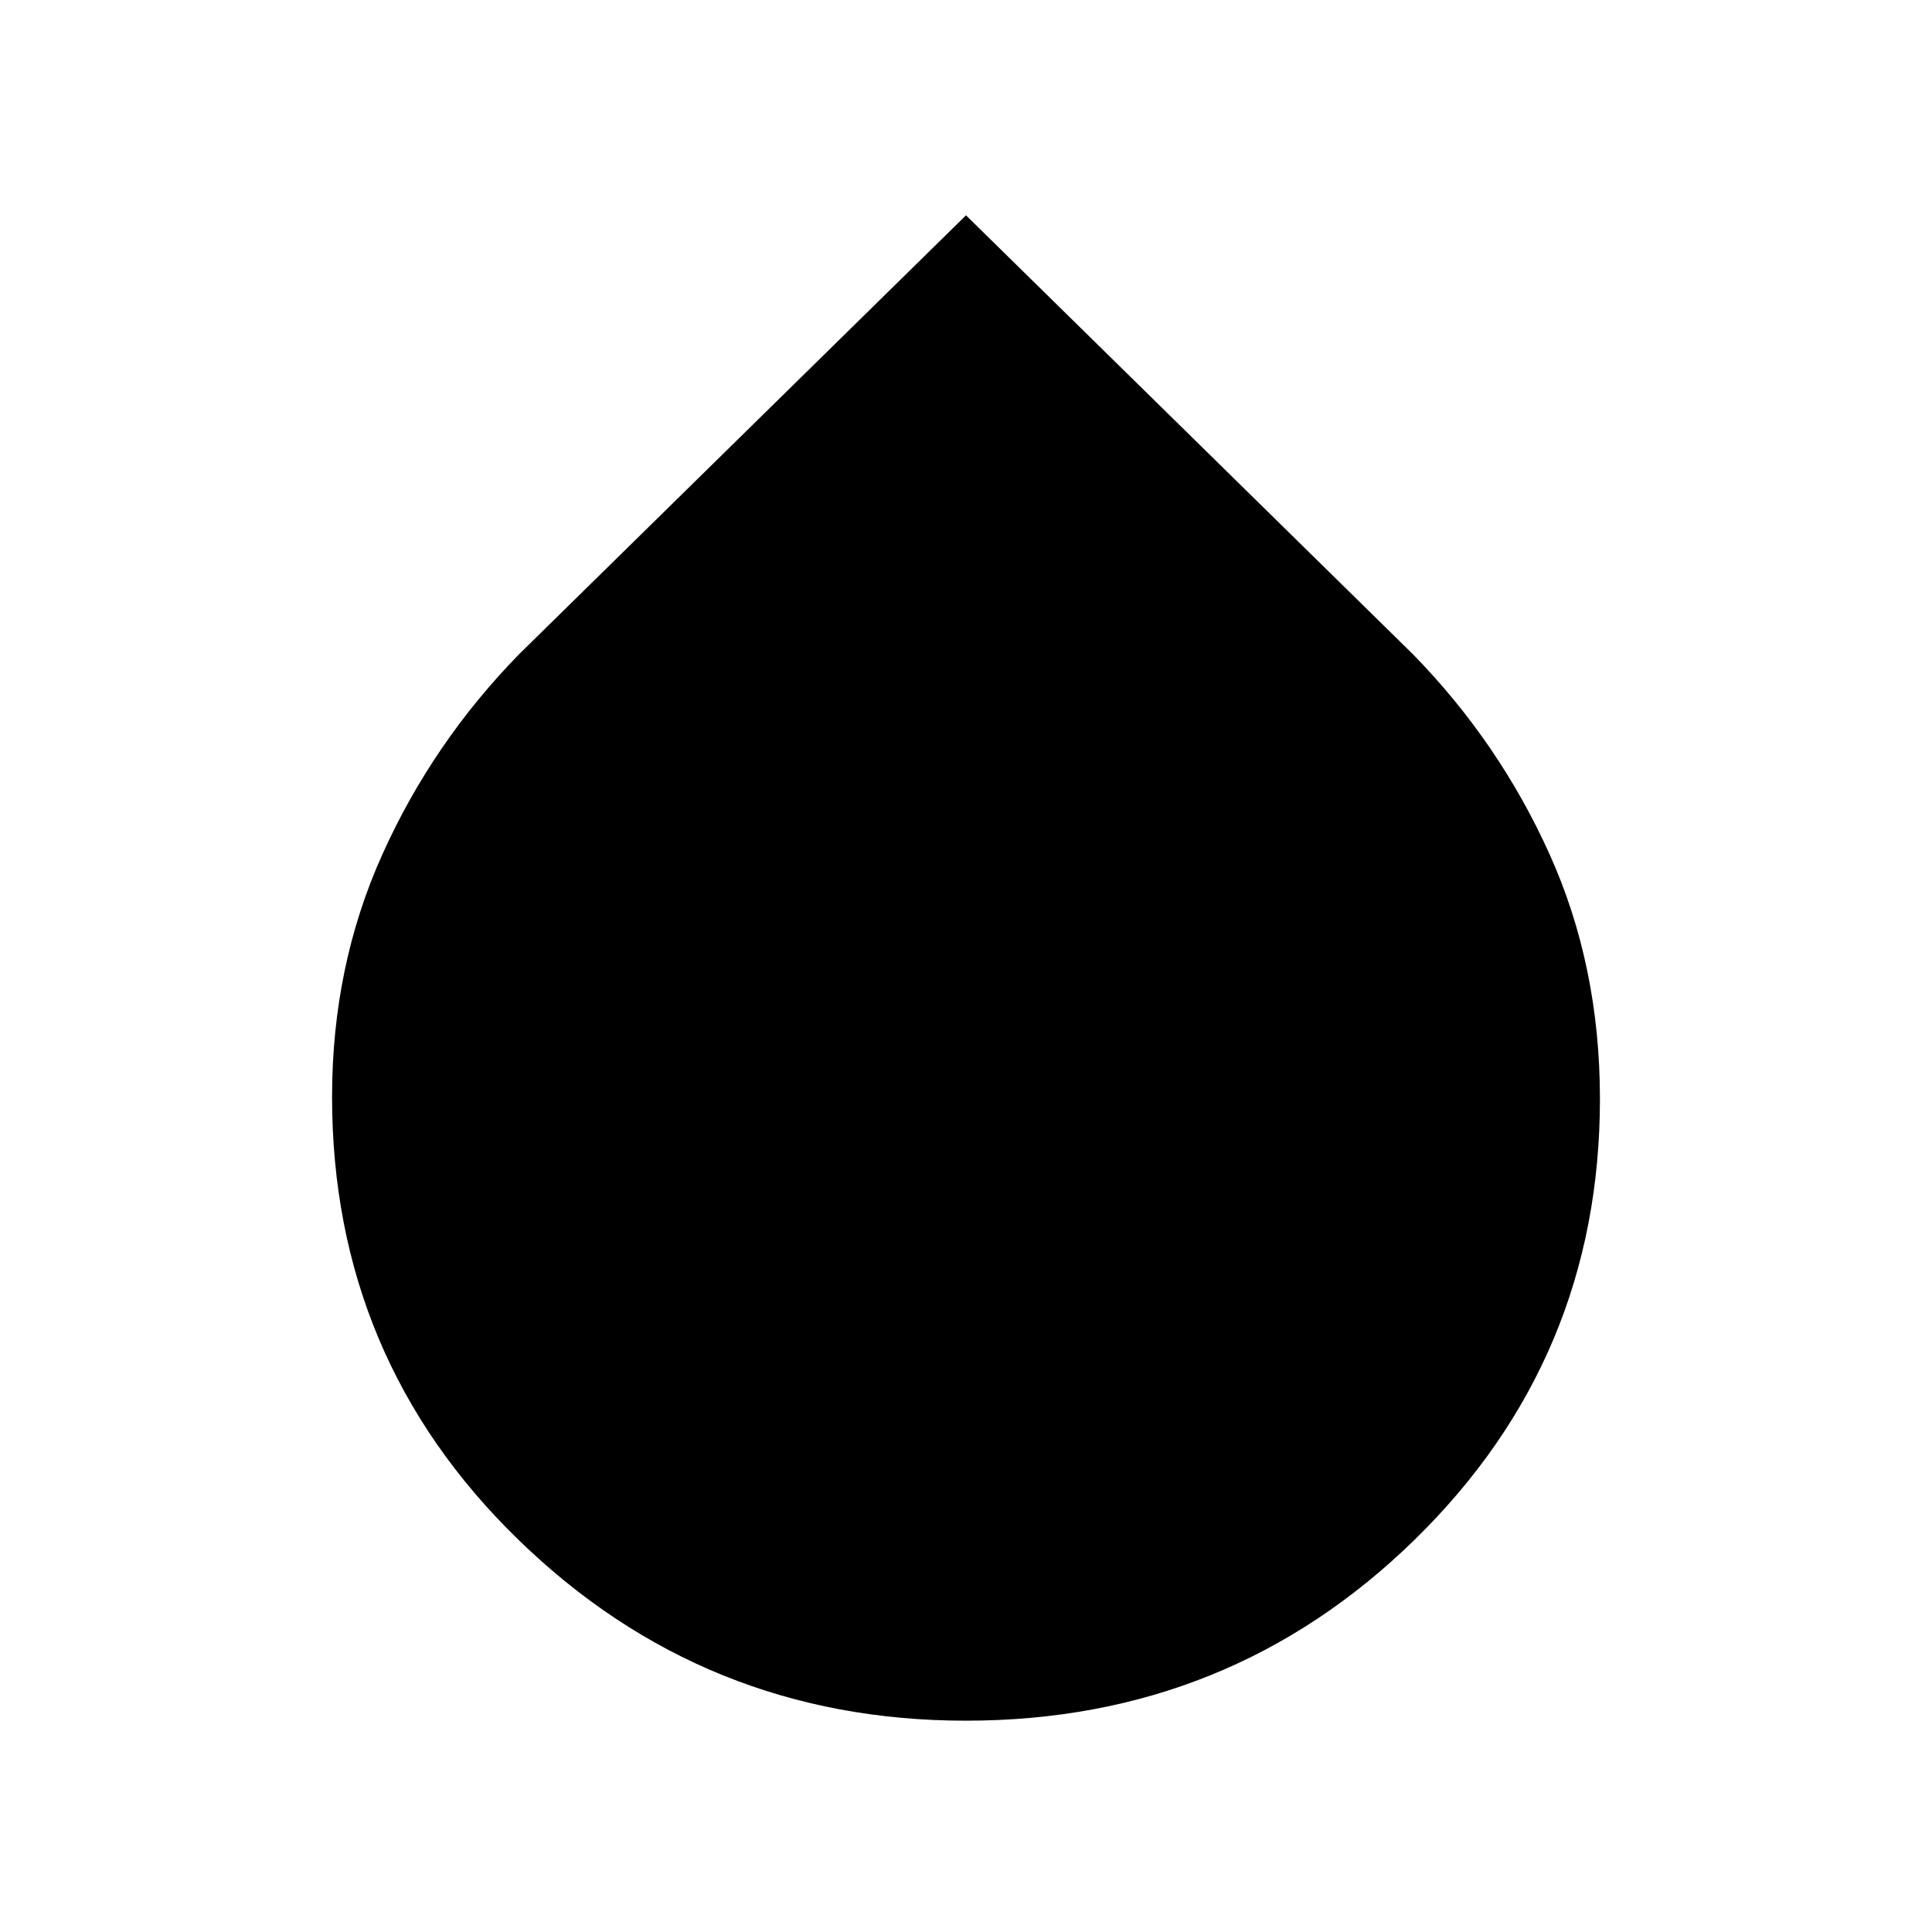 <svg xmlns="http://www.w3.org/2000/svg" height="40" width="40"><path d="M20 35.625q-5.417 0-9.271-3.75-3.854-3.75-3.854-9.167 0-2.708 1.042-5.02 1.041-2.313 2.833-4.146L20 4.458l9.25 9.084q1.792 1.833 2.833 4.146Q33.125 20 33.125 22.75q0 5.375-3.833 9.125-3.834 3.75-9.292 3.75Z"/></svg>